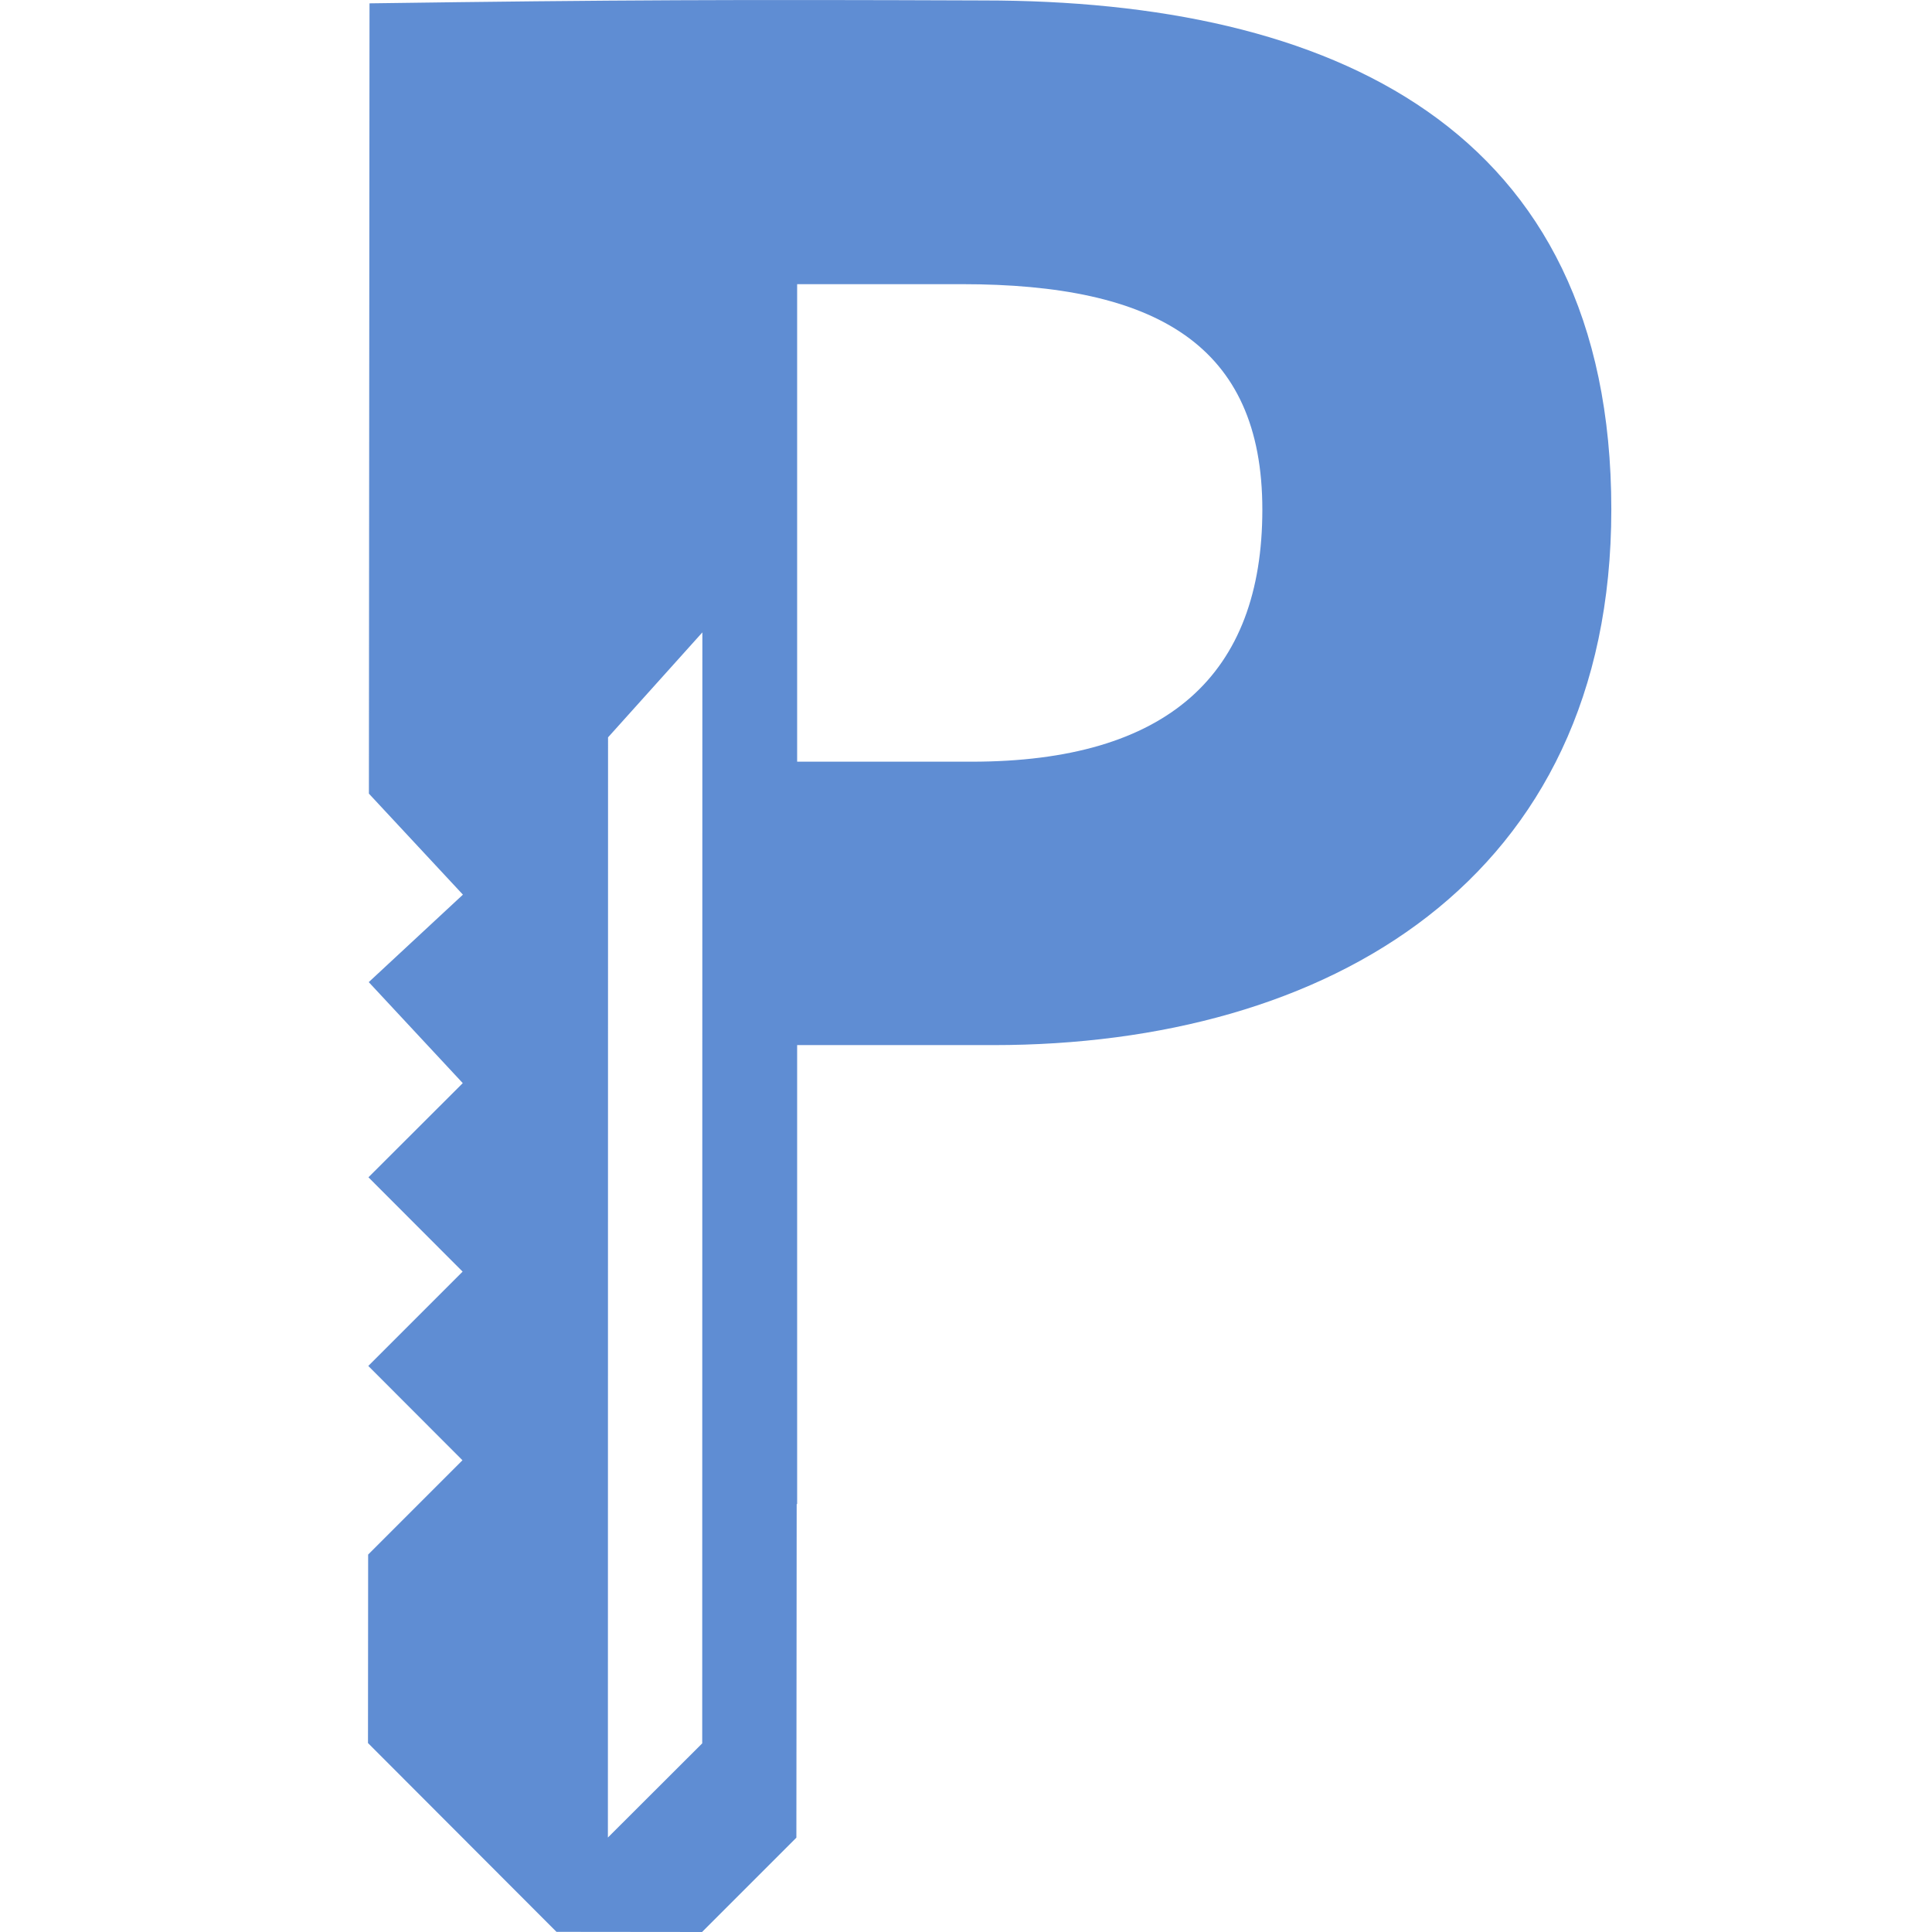 <?xml version="1.0" encoding="UTF-8" standalone="no"?>
<svg xmlns="http://www.w3.org/2000/svg" width="128" height="128" viewBox="0 0 12.7 12.7" version="1.1">
  <g transform="translate(0,-284.3)">
    <path d="m 2.429,284.323 -0.004,5.194 0.618,0.664 -0.619,0.575 0.618,0.664 -0.62,0.619 0.619,0.62 -0.62,0.62 0.619,0.62 -0.62,0.62 -0.001,1.239 1.239,1.241 0.957,10e-4 0.62,-0.62 0.002,-2.193 h 0.003 v -3.017 h 1.29 c 2.198,0 4.062,-1.083 4.062,-3.521 0,-2.517 -1.848,-3.346 -4.126,-3.346 -1.647,-0.006 -2.391,-0.004 -4.037,0.019 z m 2.811,1.845 h 1.083 c 1.274,0 1.975,0.398 1.975,1.482 0,1.083 -0.621,1.657 -1.912,1.657 H 5.24 Z m -1.243,2.979 0.62,-0.69 -0.001,7.303 -0.62,0.619 z" fill="#5f8dd3" />
  </g>
</svg>
